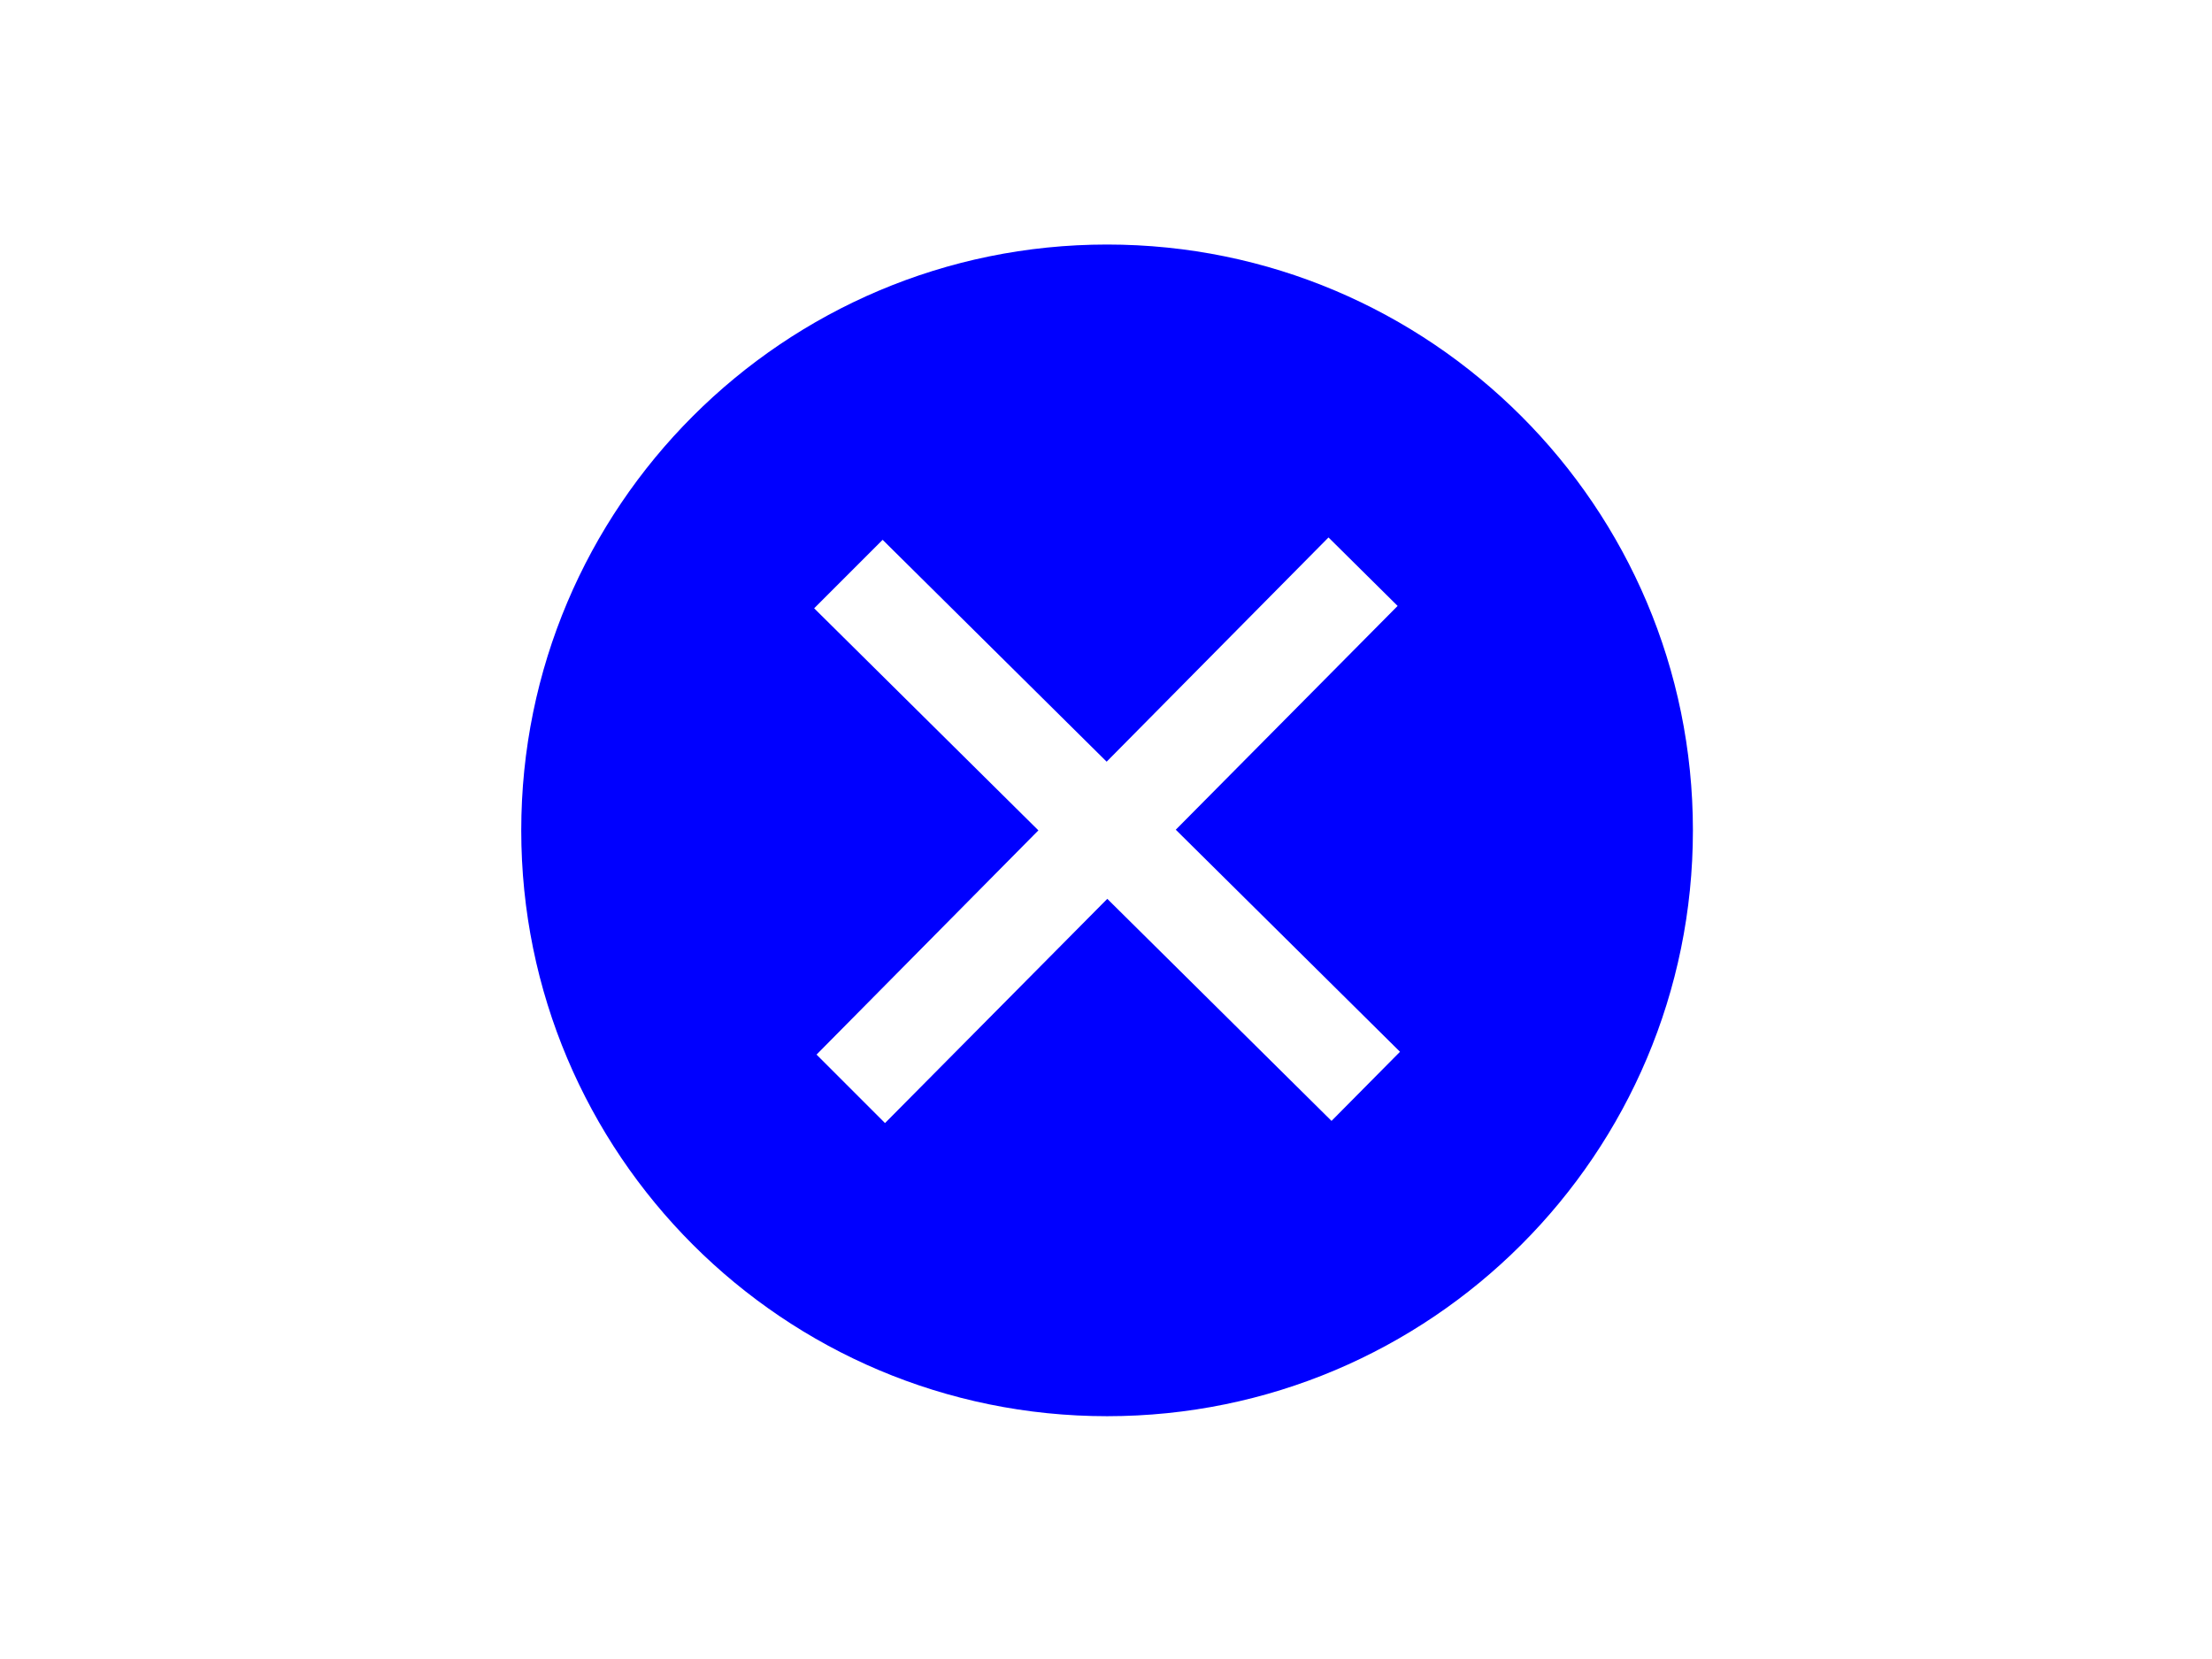 <?xml version="1.0" encoding="utf-8"?>
<svg version="1.0" id="katman_1" xmlns="http://www.w3.org/2000/svg" x="0px" y="0px"
	 viewBox="0 0 1024 768" style="enable-background:new 0 0 1024 768;" xml:space="preserve" fill="rgb(0,0,255)">
<path d="M512.5,113.2c-149.7,0-271.2,121.4-271.2,271.2s121.4,271.2,271.2,271.2s271.2-121.4,271.2-271.2S662.2,113.2,512.5,113.2z
	 M616.4,518.9L512.6,416.1L409.7,519.9l-31.7-31.7l102.7-103.8L376.9,281.6l31.7-31.7l103.7,102.7L615,248.8l32,31.7L544.3,384.1
	l103.8,102.8L616.4,518.9z"/>
</svg>
